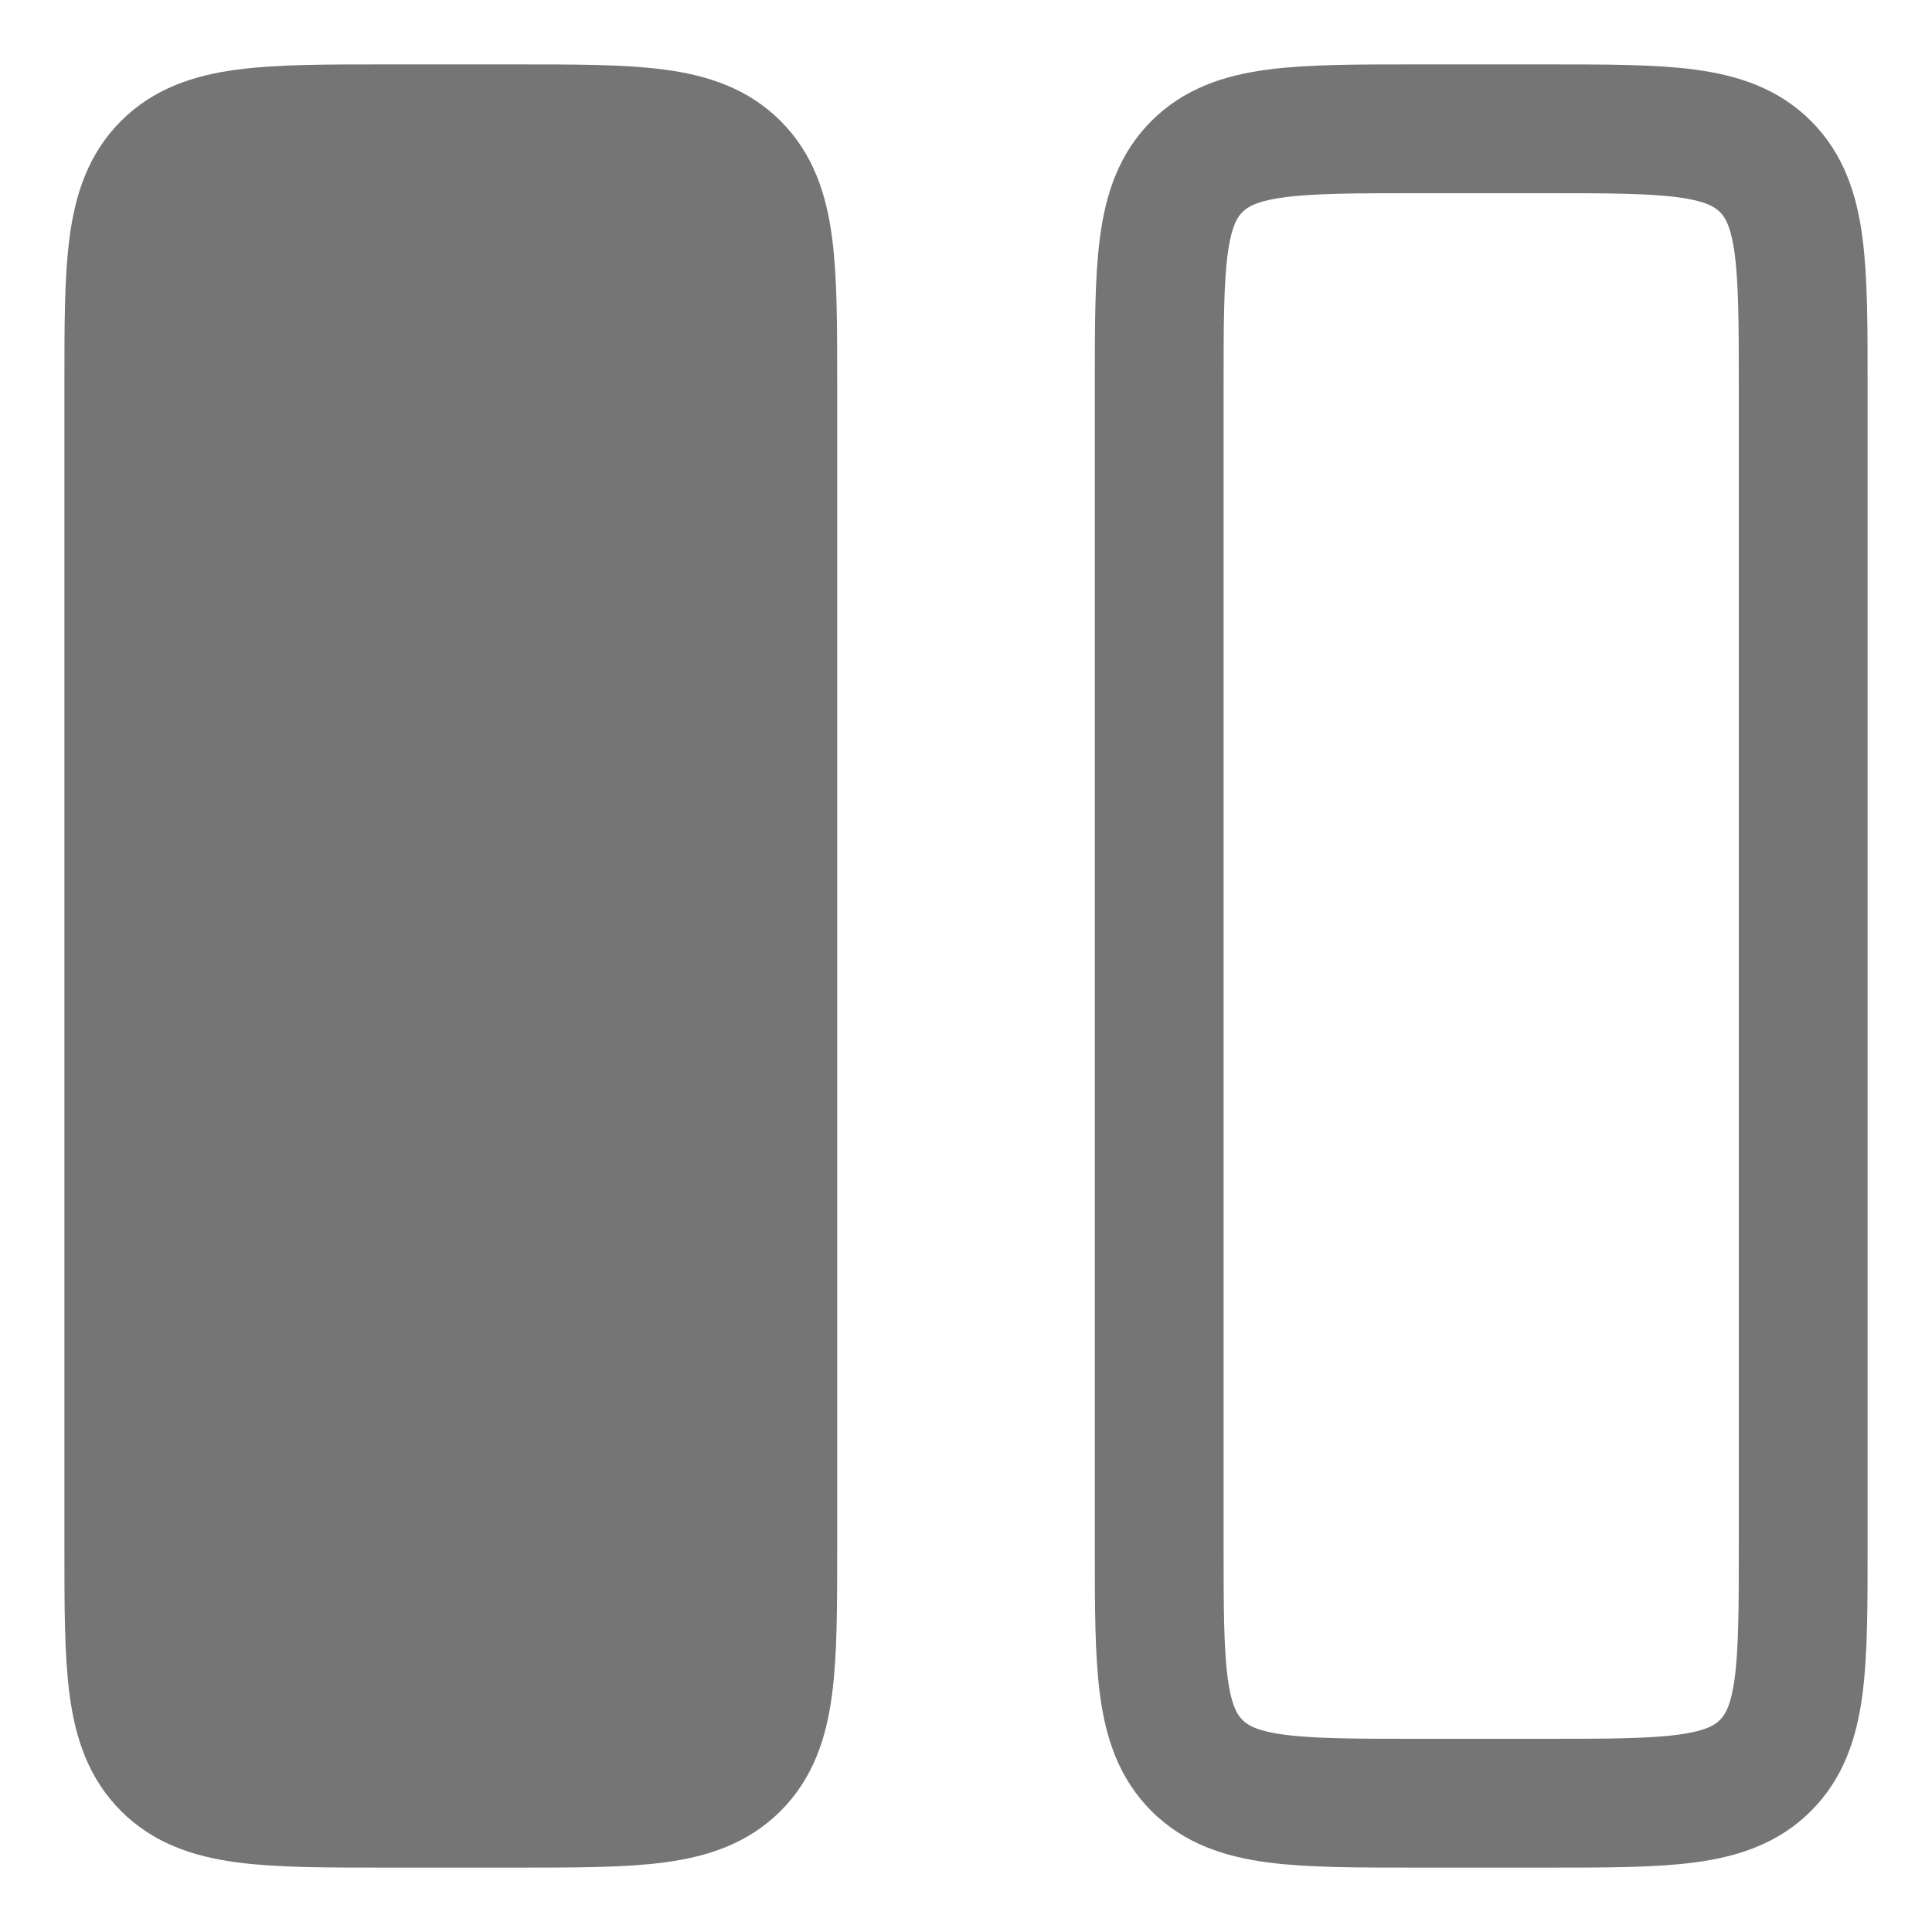 <svg width="15" height="15" viewBox="0 0 15 15" fill="none" xmlns="http://www.w3.org/2000/svg">
<path d="M1 3C1 2.057 1 1.586 1.293 1.293C1.586 1 2.057 1 3 1H4C4.943 1 5.414 1 5.707 1.293C6 1.586 6 2.057 6 3V12C6 12.943 6 13.414 5.707 13.707C5.414 14 4.943 14 4 14H3C2.057 14 1.586 14 1.293 13.707C1 13.414 1 12.943 1 12V3Z" fill="#757575" stroke="#757575" stroke-linecap="round" stroke-linejoin="round"/>
<path d="M9 3C9 2.057 9 1.586 9.293 1.293C9.586 1 10.057 1 11 1H12C12.943 1 13.414 1 13.707 1.293C14 1.586 14 2.057 14 3V12C14 12.943 14 13.414 13.707 13.707C13.414 14 12.943 14 12 14H11C10.057 14 9.586 14 9.293 13.707C9 13.414 9 12.943 9 12V3Z" stroke="#757575" stroke-linecap="round" stroke-linejoin="round"/>
</svg>
